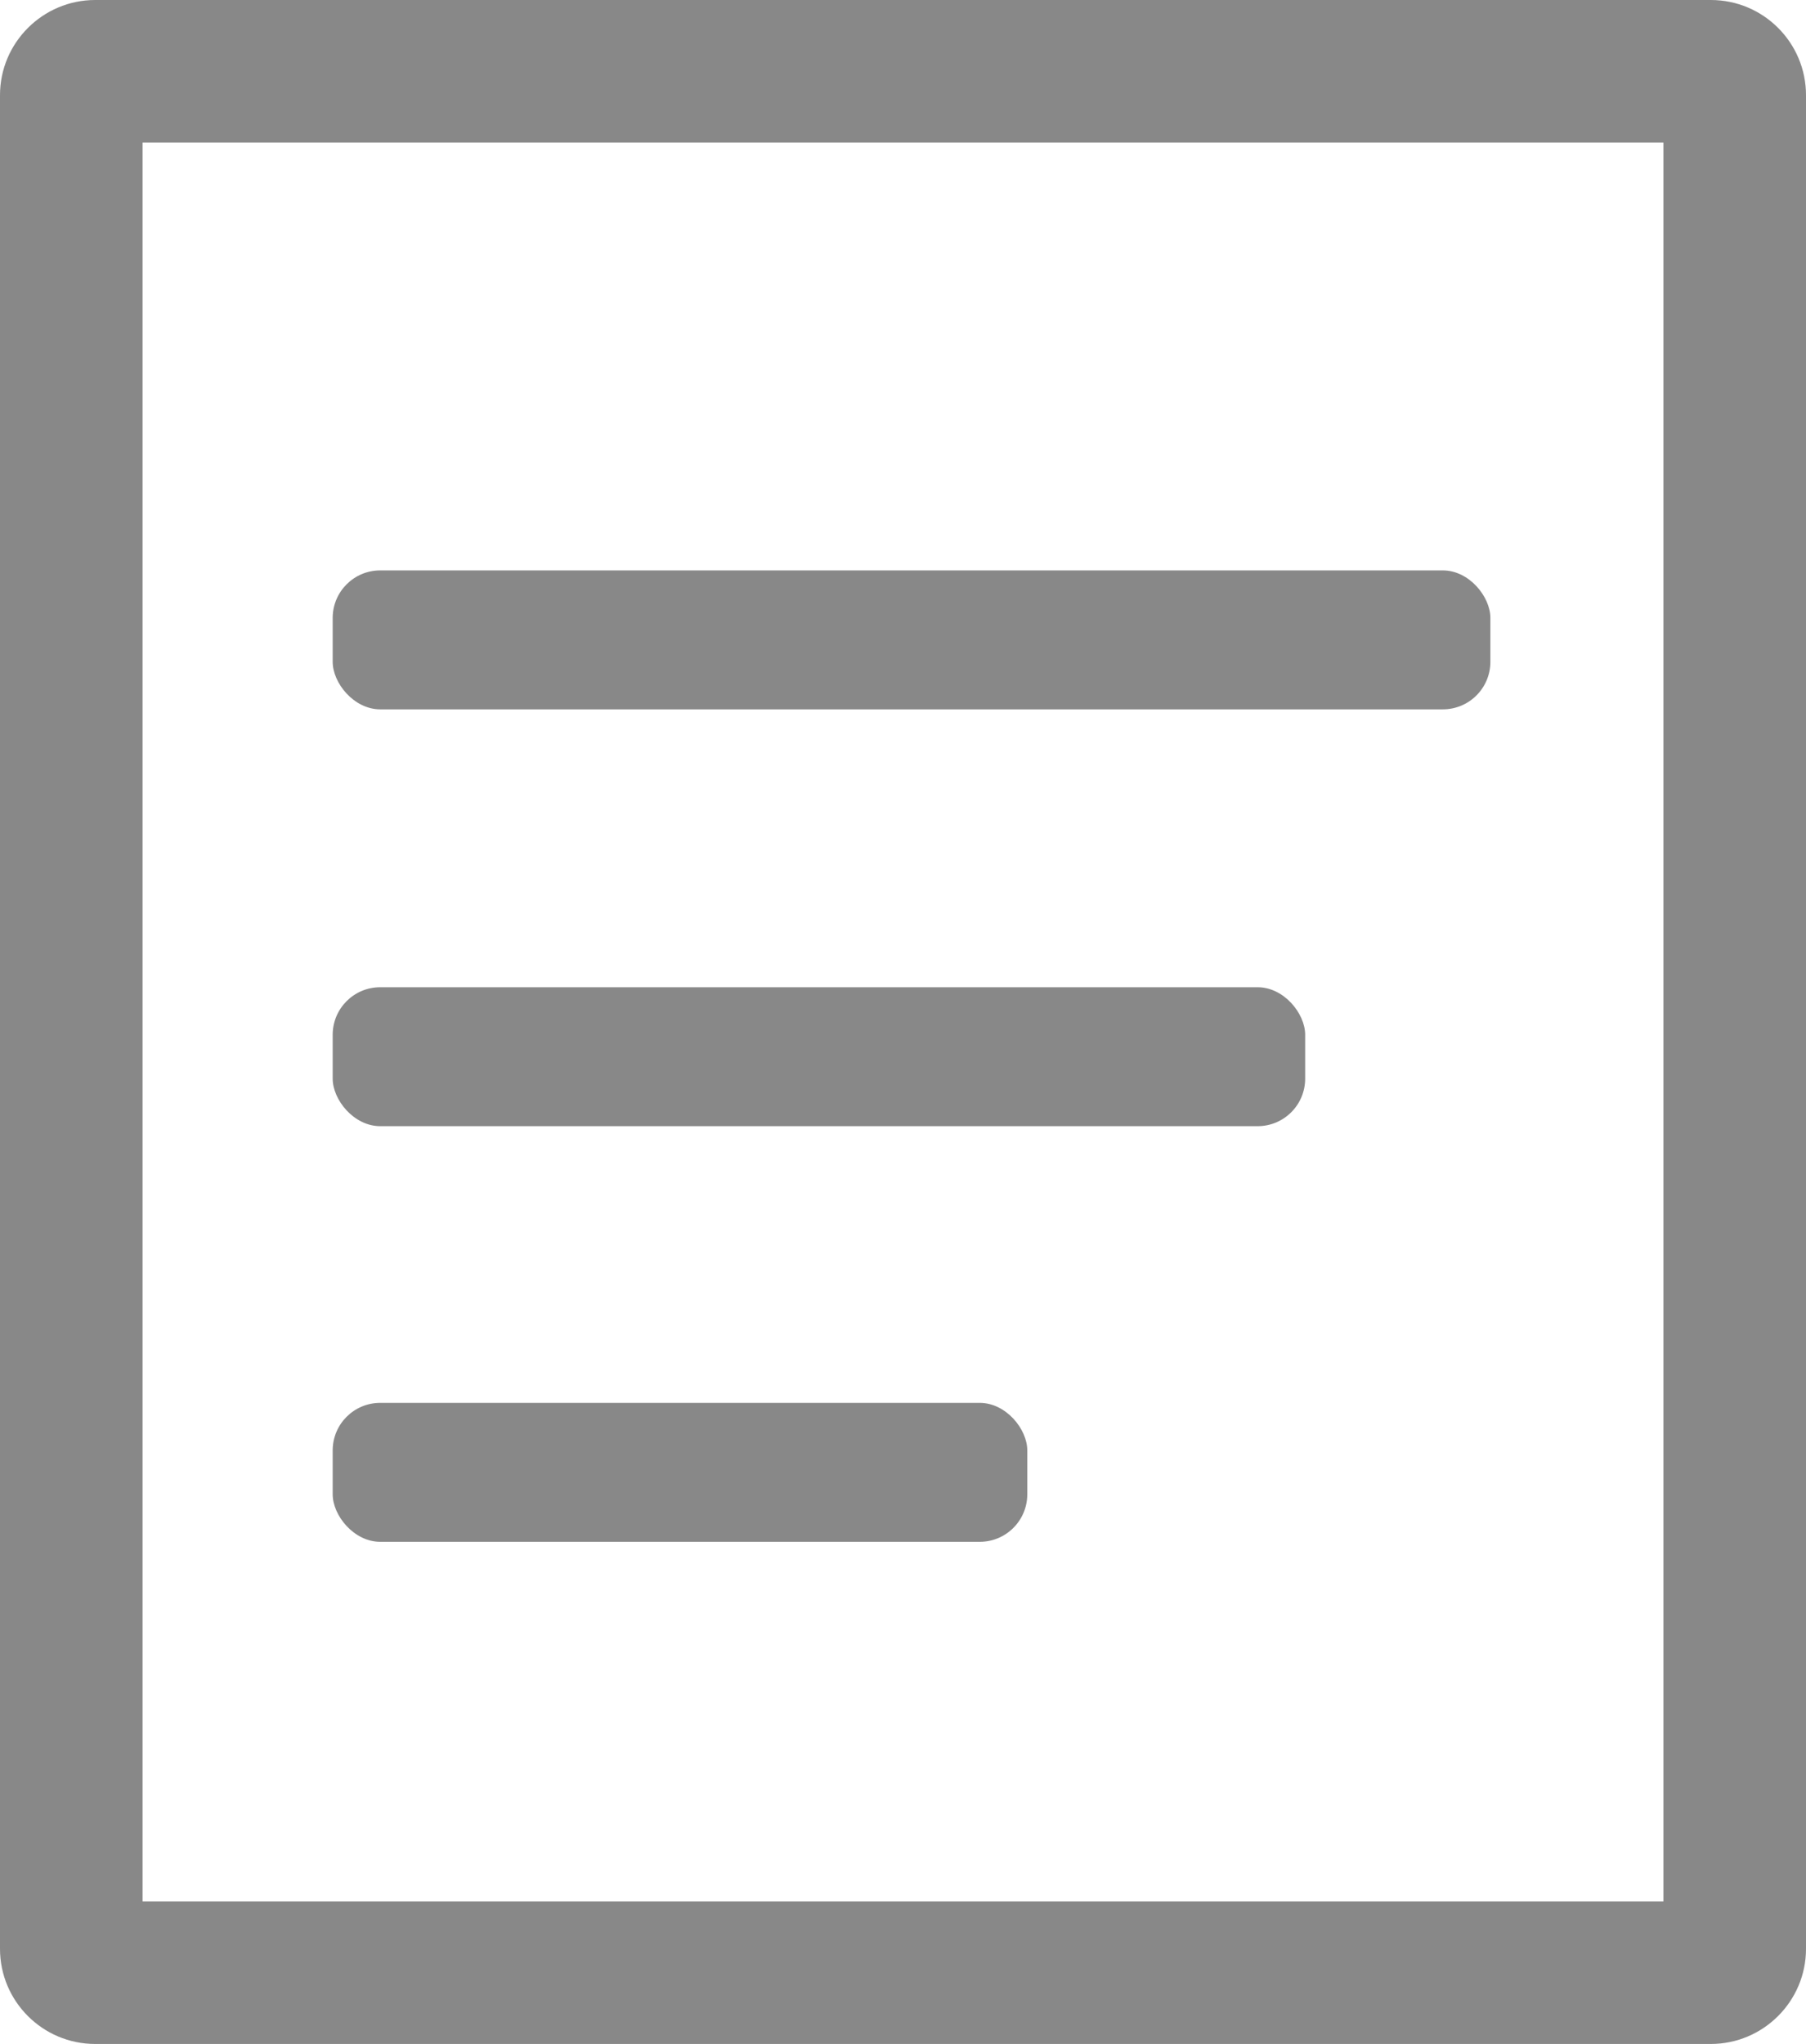 <?xml version="1.0" encoding="UTF-8"?>
<svg width="38px" height="43px" viewBox="0 0 38 43" version="1.1" xmlns="http://www.w3.org/2000/svg" xmlns:xlink="http://www.w3.org/1999/xlink">
    <!-- Generator: Sketch 42 (36781) - http://www.bohemiancoding.com/sketch -->
    <title>菜单</title>
    <desc>Created with Sketch.</desc>
    <defs></defs>
    <g id="Page-1" stroke="none" stroke-width="1" fill="none" fill-rule="evenodd">
        <g id="Artboard" transform="translate(-17, -10)" fill="#888888">
            <g id="菜单" transform="translate(17, 10)">
                <path d="M4.97379915e-14,2.002 C4.97379915e-14,0.896 0.902,1.42108547e-14 2.003,1.42108547e-14 L35.997,1.42108547e-14 C37.103,1.42108547e-14 38,0.898 38,2.002 L38,40.998 C38,42.104 37.098,43 35.997,43 L2.003,43 C0.897,43 4.97379915e-14,42.102 4.97379915e-14,40.998 L4.97379915e-14,2.002 Z M3,3 L3,40 L35,40 L35,3 L3,3 Z" id="Combined-Shape"></path>
                <rect id="Rectangle-433" x="7" y="12" width="24.359" height="2.923" rx="1"></rect>
                <rect id="Rectangle-433-Copy" x="7" y="20.769" width="20.462" height="2.923" rx="1"></rect>
                <rect id="Rectangle-433-Copy-2" x="7" y="29.513" width="14.615" height="2.923" rx="1"></rect>
            </g>
        </g>
    </g>
</svg>